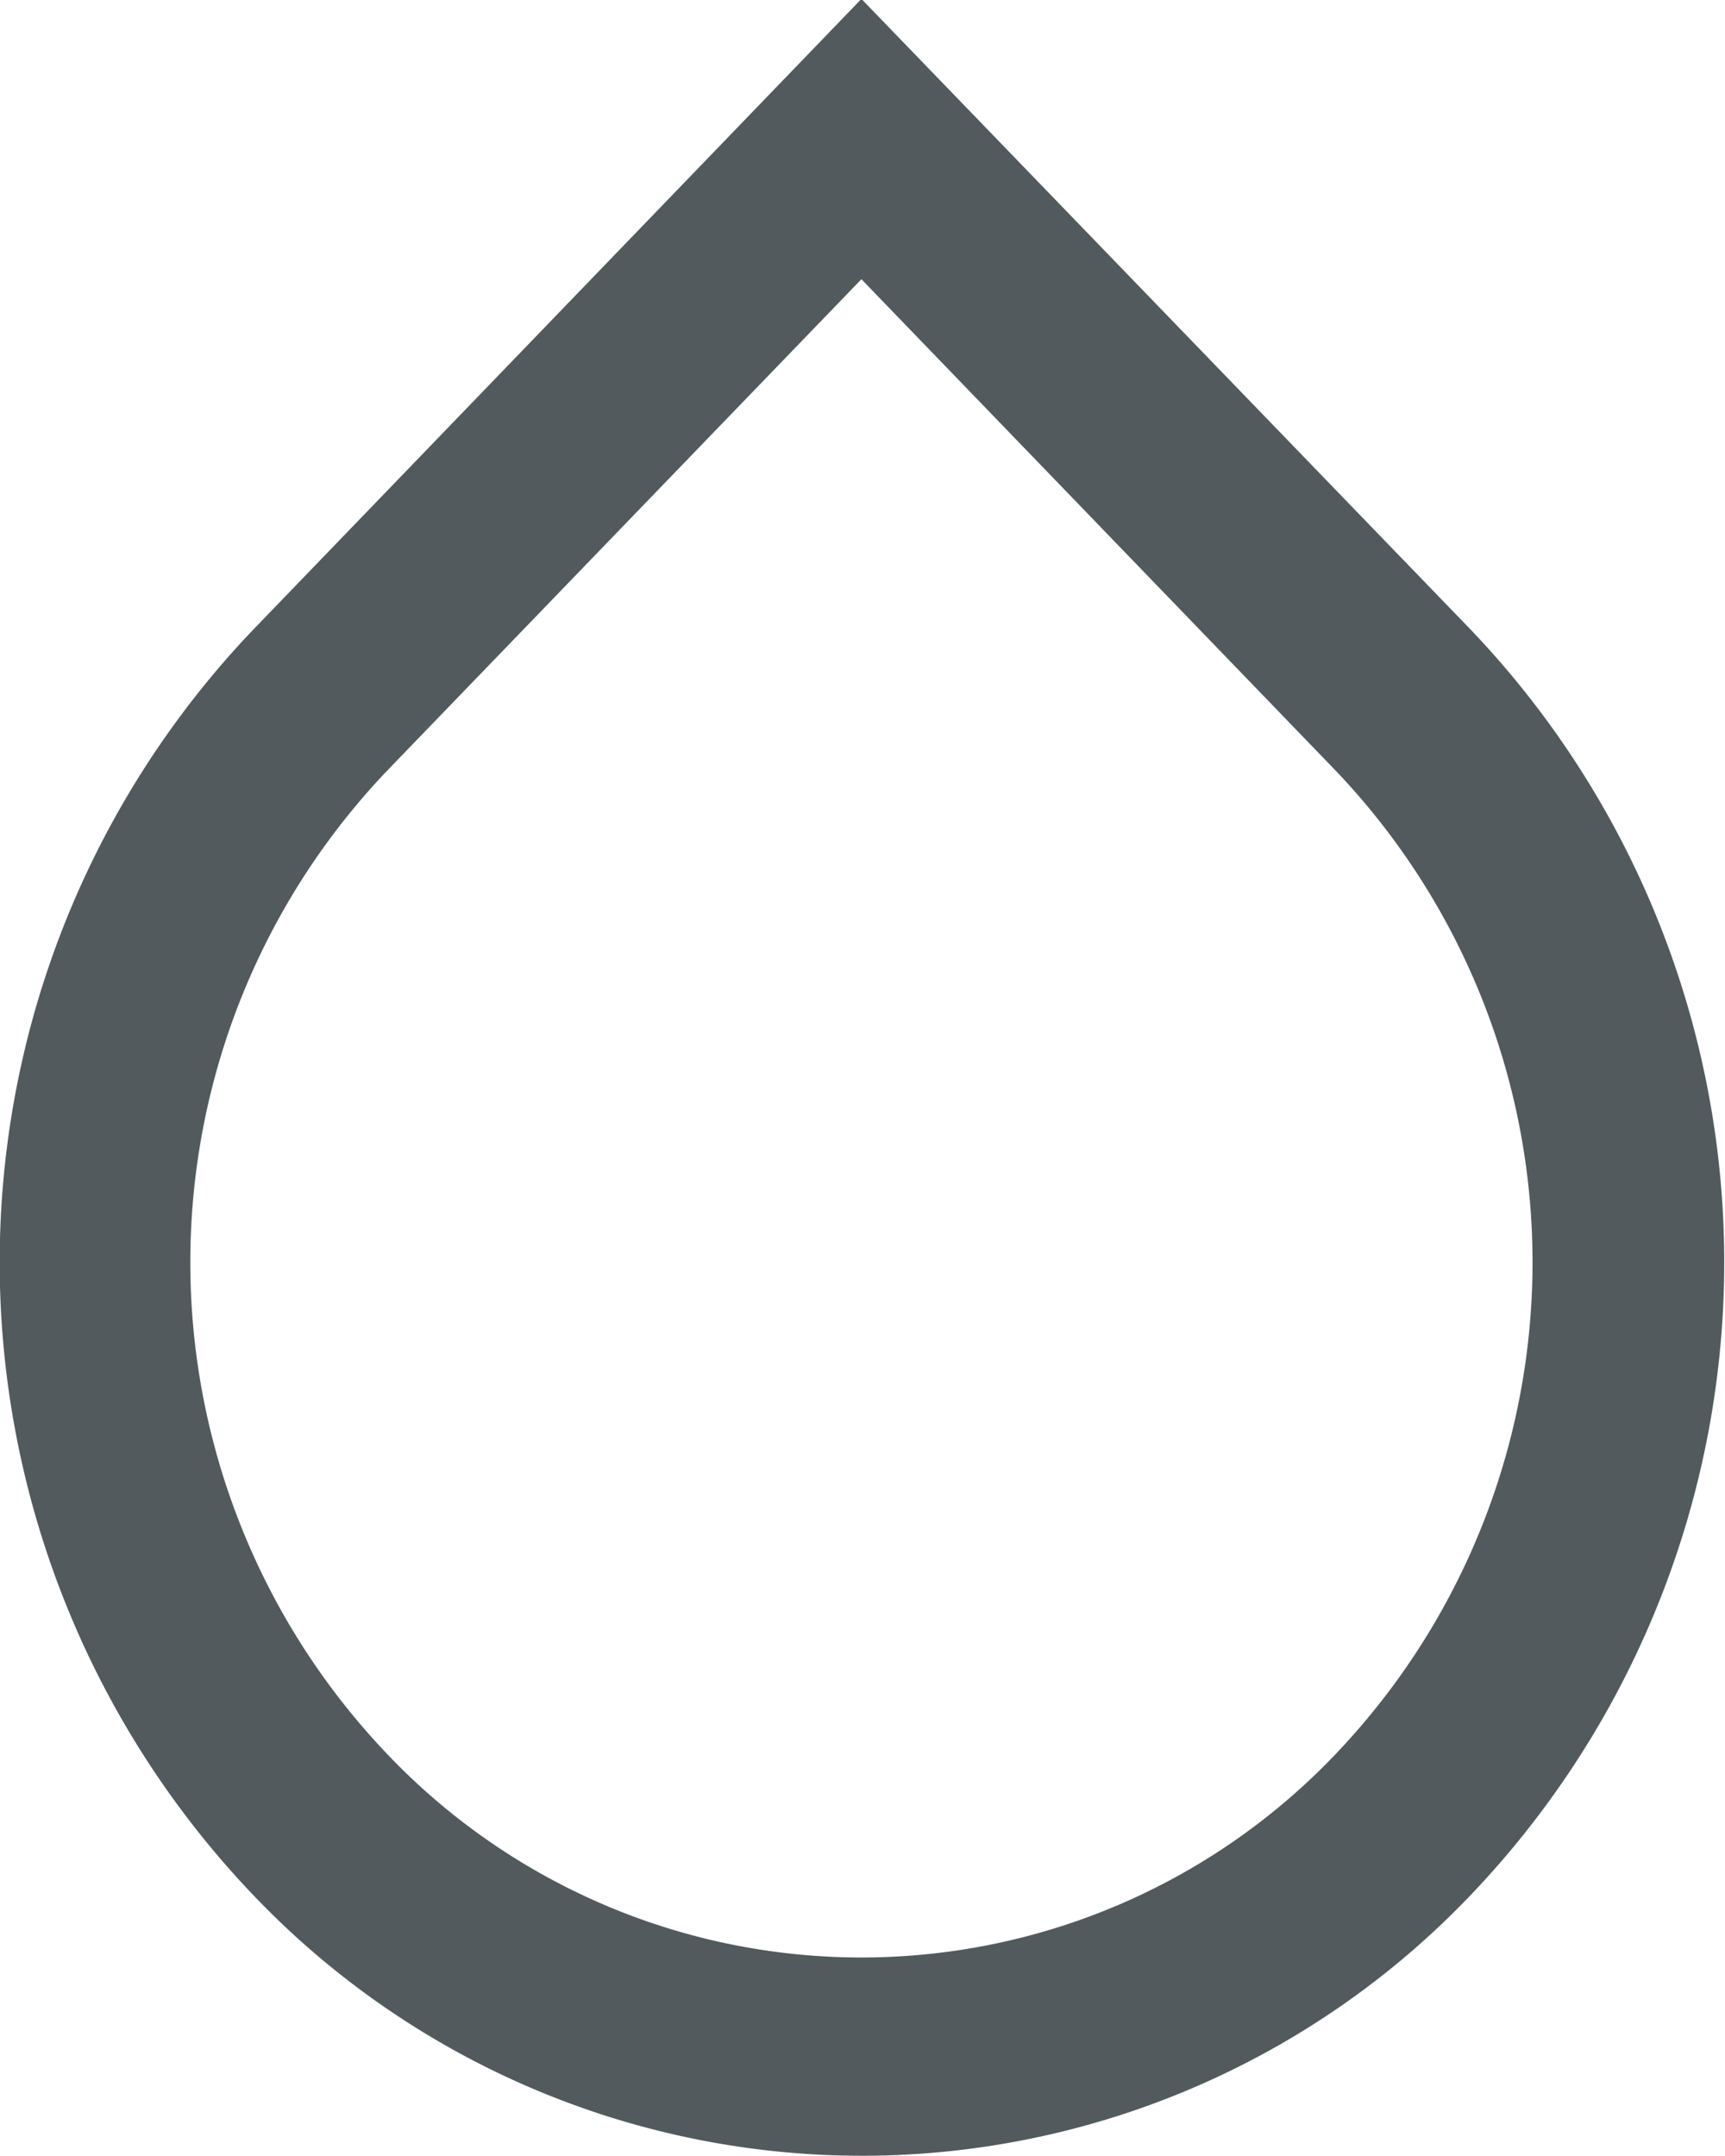 <svg xmlns="http://www.w3.org/2000/svg" xmlns:xlink="http://www.w3.org/1999/xlink" width="16" height="20" viewBox="0 0 16 20"><defs><path id="2m24a" d="M391.65 470.57a7.8 7.8 0 0 1-11.31 0 8.5 8.5 0 0 1 0-11.72l5.65-5.86 5.66 5.86a8.5 8.5 0 0 1 0 11.72zm-1.26-1.3a6.61 6.61 0 0 0 0-9.12l-4.4-4.56-4.4 4.56a6.61 6.61 0 0 0 0 9.12 6.07 6.07 0 0 0 8.8 0z"/></defs><g><g transform="translate(-378 -453)"><use fill="#525a5d" xlink:href="#2m24a"/></g></g></svg>